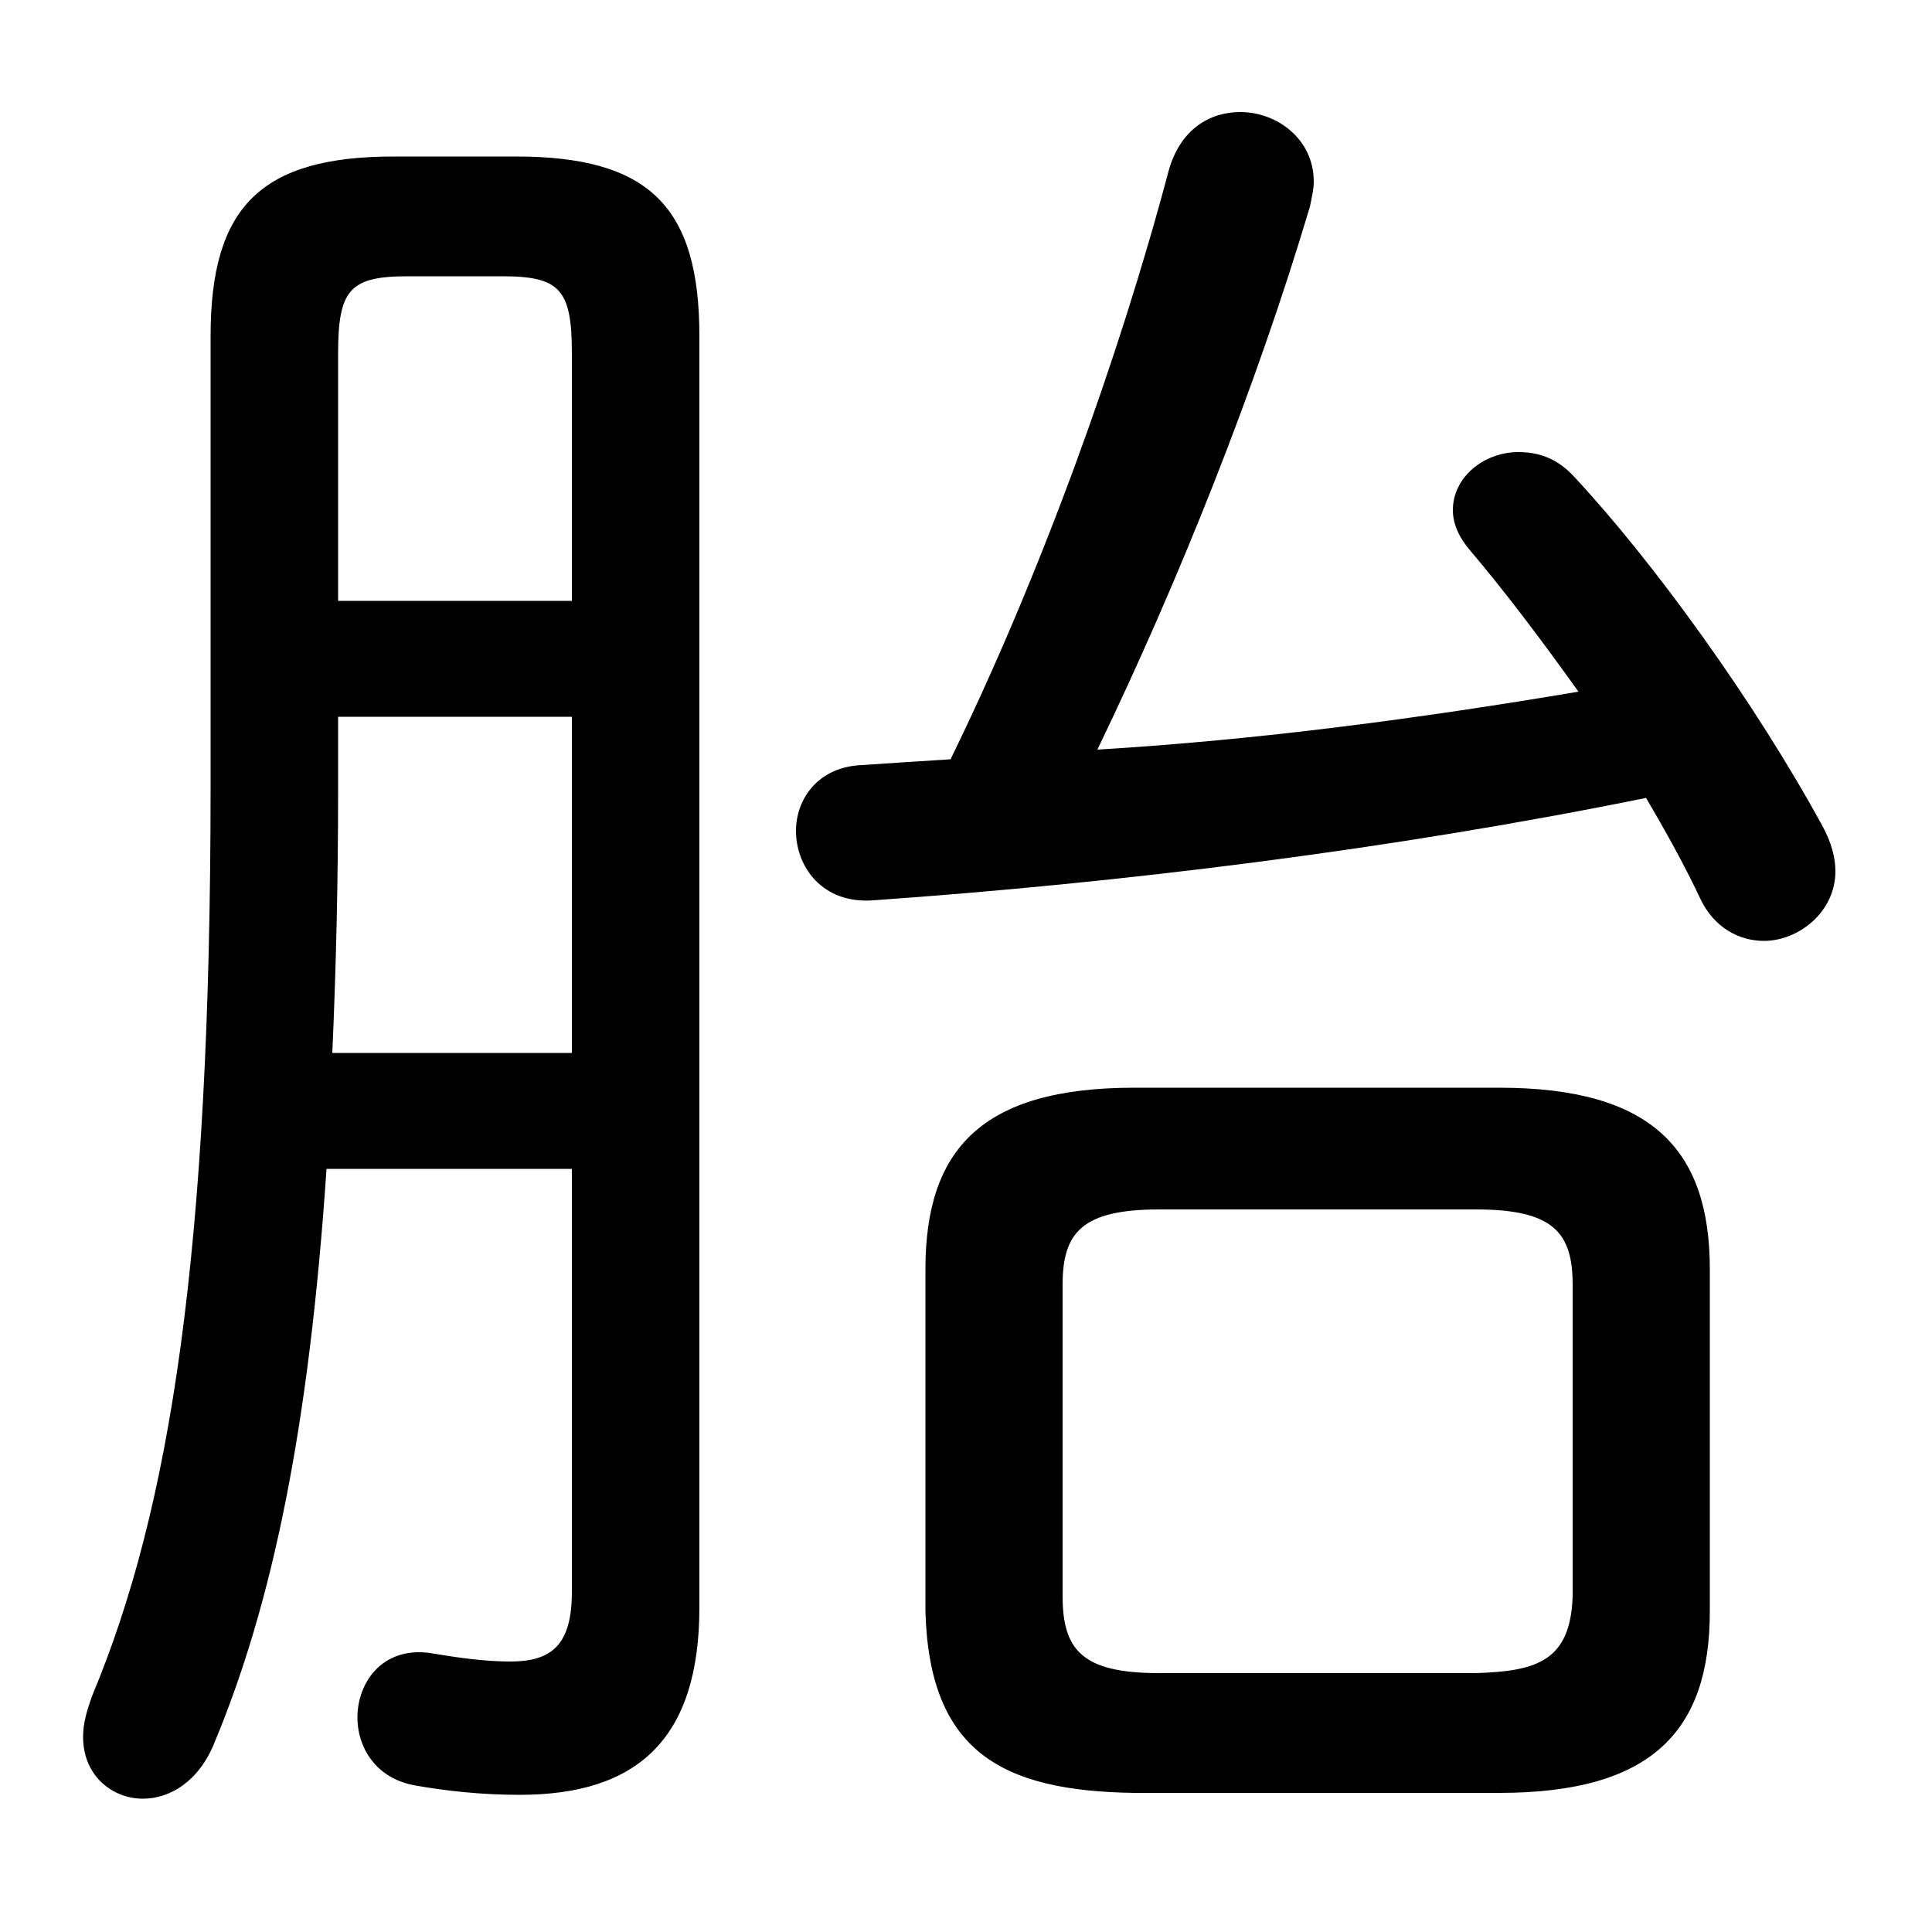 <svg xmlns="http://www.w3.org/2000/svg" viewBox="0 -44.0 50.0 50.0">
    <rect x="0" y="-44.0" width="50.0" height="50.0" fill="#808080" stroke="none"/>
    <g transform="scale(1, -1)">
        <!-- ボディの枠 -->
        <rect x="0" y="-6.0" width="50.0" height="50.0"
            stroke="white" fill="white"/>
        <!-- グリフ座標系の原点 -->
        <circle cx="0" cy="0" r="5" fill="white"/>
        <!-- グリフのアウトライン -->
        <g style="fill:black;stroke:#000000;stroke-width:0;stroke-linecap:round;stroke-linejoin:round;">
        <path d="M 38.8 -2.4 C 42.75 -2.4 44.25 -0.8 44.25 2.3 L 44.25 11.15 C 44.25 14.25 42.75 15.85 38.8 15.85 L 29.35 15.85 C 25.4 15.85 23.95 14.25 23.95 11.15 L 23.95 2.3 C 24.05 -1.35 25.95 -2.35 29.35 -2.4 Z M 30.0 0.7 C 28.0 0.7 27.5 1.3 27.5 2.7 L 27.5 10.75 C 27.5 12.1 28.0 12.7 30.0 12.7 L 38.2 12.7 C 40.2 12.7 40.7 12.1 40.7 10.75 L 40.7 2.7 C 40.65 1.0 39.75 0.75 38.2 0.7 Z M 14.8 13.75 L 14.8 2.8 C 14.8 1.4 14.25 1.0 13.2 1.0 C 12.55 1.0 11.85 1.1 11.25 1.2 C 9.95 1.45 9.25 0.5 9.25 -0.45 C 9.25 -1.2 9.7 -2.0 10.7 -2.2 C 11.55 -2.35 12.45 -2.45 13.45 -2.45 C 16.5 -2.45 18.1 -1.0 18.1 2.4 L 18.1 35.3 C 18.1 38.65 16.8 39.95 13.35 39.95 L 10.2 39.95 C 6.75 39.95 5.45 38.65 5.45 35.3 L 5.45 23.65 C 5.45 11.55 4.4 4.95 2.4 0.15 C 2.25 -0.25 2.15 -0.6 2.15 -0.95 C 2.15 -1.95 2.9 -2.55 3.7 -2.55 C 4.4 -2.55 5.15 -2.1 5.55 -1.1 C 7.05 2.5 8.0 7.05 8.45 13.75 Z M 14.8 28.45 L 8.75 28.45 L 8.75 34.85 C 8.75 36.5 9.05 36.85 10.55 36.85 L 13.0 36.85 C 14.5 36.85 14.8 36.5 14.8 34.85 Z M 14.8 25.45 L 14.8 16.75 L 8.6 16.75 C 8.7 19.0 8.75 21.25 8.75 23.5 L 8.75 25.45 Z M 40.85 26.1 C 36.7 25.4 32.55 24.85 28.4 24.6 C 30.5 28.95 32.5 33.95 33.9 38.65 C 33.95 38.9 34.0 39.1 34.0 39.3 C 34.0 40.4 33.05 41.1 32.1 41.1 C 31.3 41.1 30.55 40.65 30.25 39.6 C 28.95 34.7 26.9 29.05 24.6 24.35 C 23.8 24.3 23.05 24.25 22.3 24.2 C 21.15 24.15 20.6 23.3 20.6 22.5 C 20.6 21.55 21.3 20.6 22.6 20.7 C 29.0 21.15 35.95 22.0 42.6 23.35 C 43.1 22.5 43.6 21.6 44.0 20.75 C 44.35 20.0 45.0 19.65 45.65 19.65 C 46.55 19.65 47.5 20.4 47.5 21.45 C 47.5 21.8 47.4 22.2 47.15 22.65 C 45.4 25.85 42.8 29.45 40.75 31.65 C 40.3 32.15 39.8 32.3 39.3 32.3 C 38.4 32.3 37.6 31.65 37.6 30.8 C 37.6 30.45 37.75 30.1 38.05 29.75 C 38.9 28.75 39.85 27.5 40.85 26.1 Z"/>
    </g>
    </g>
</svg>
